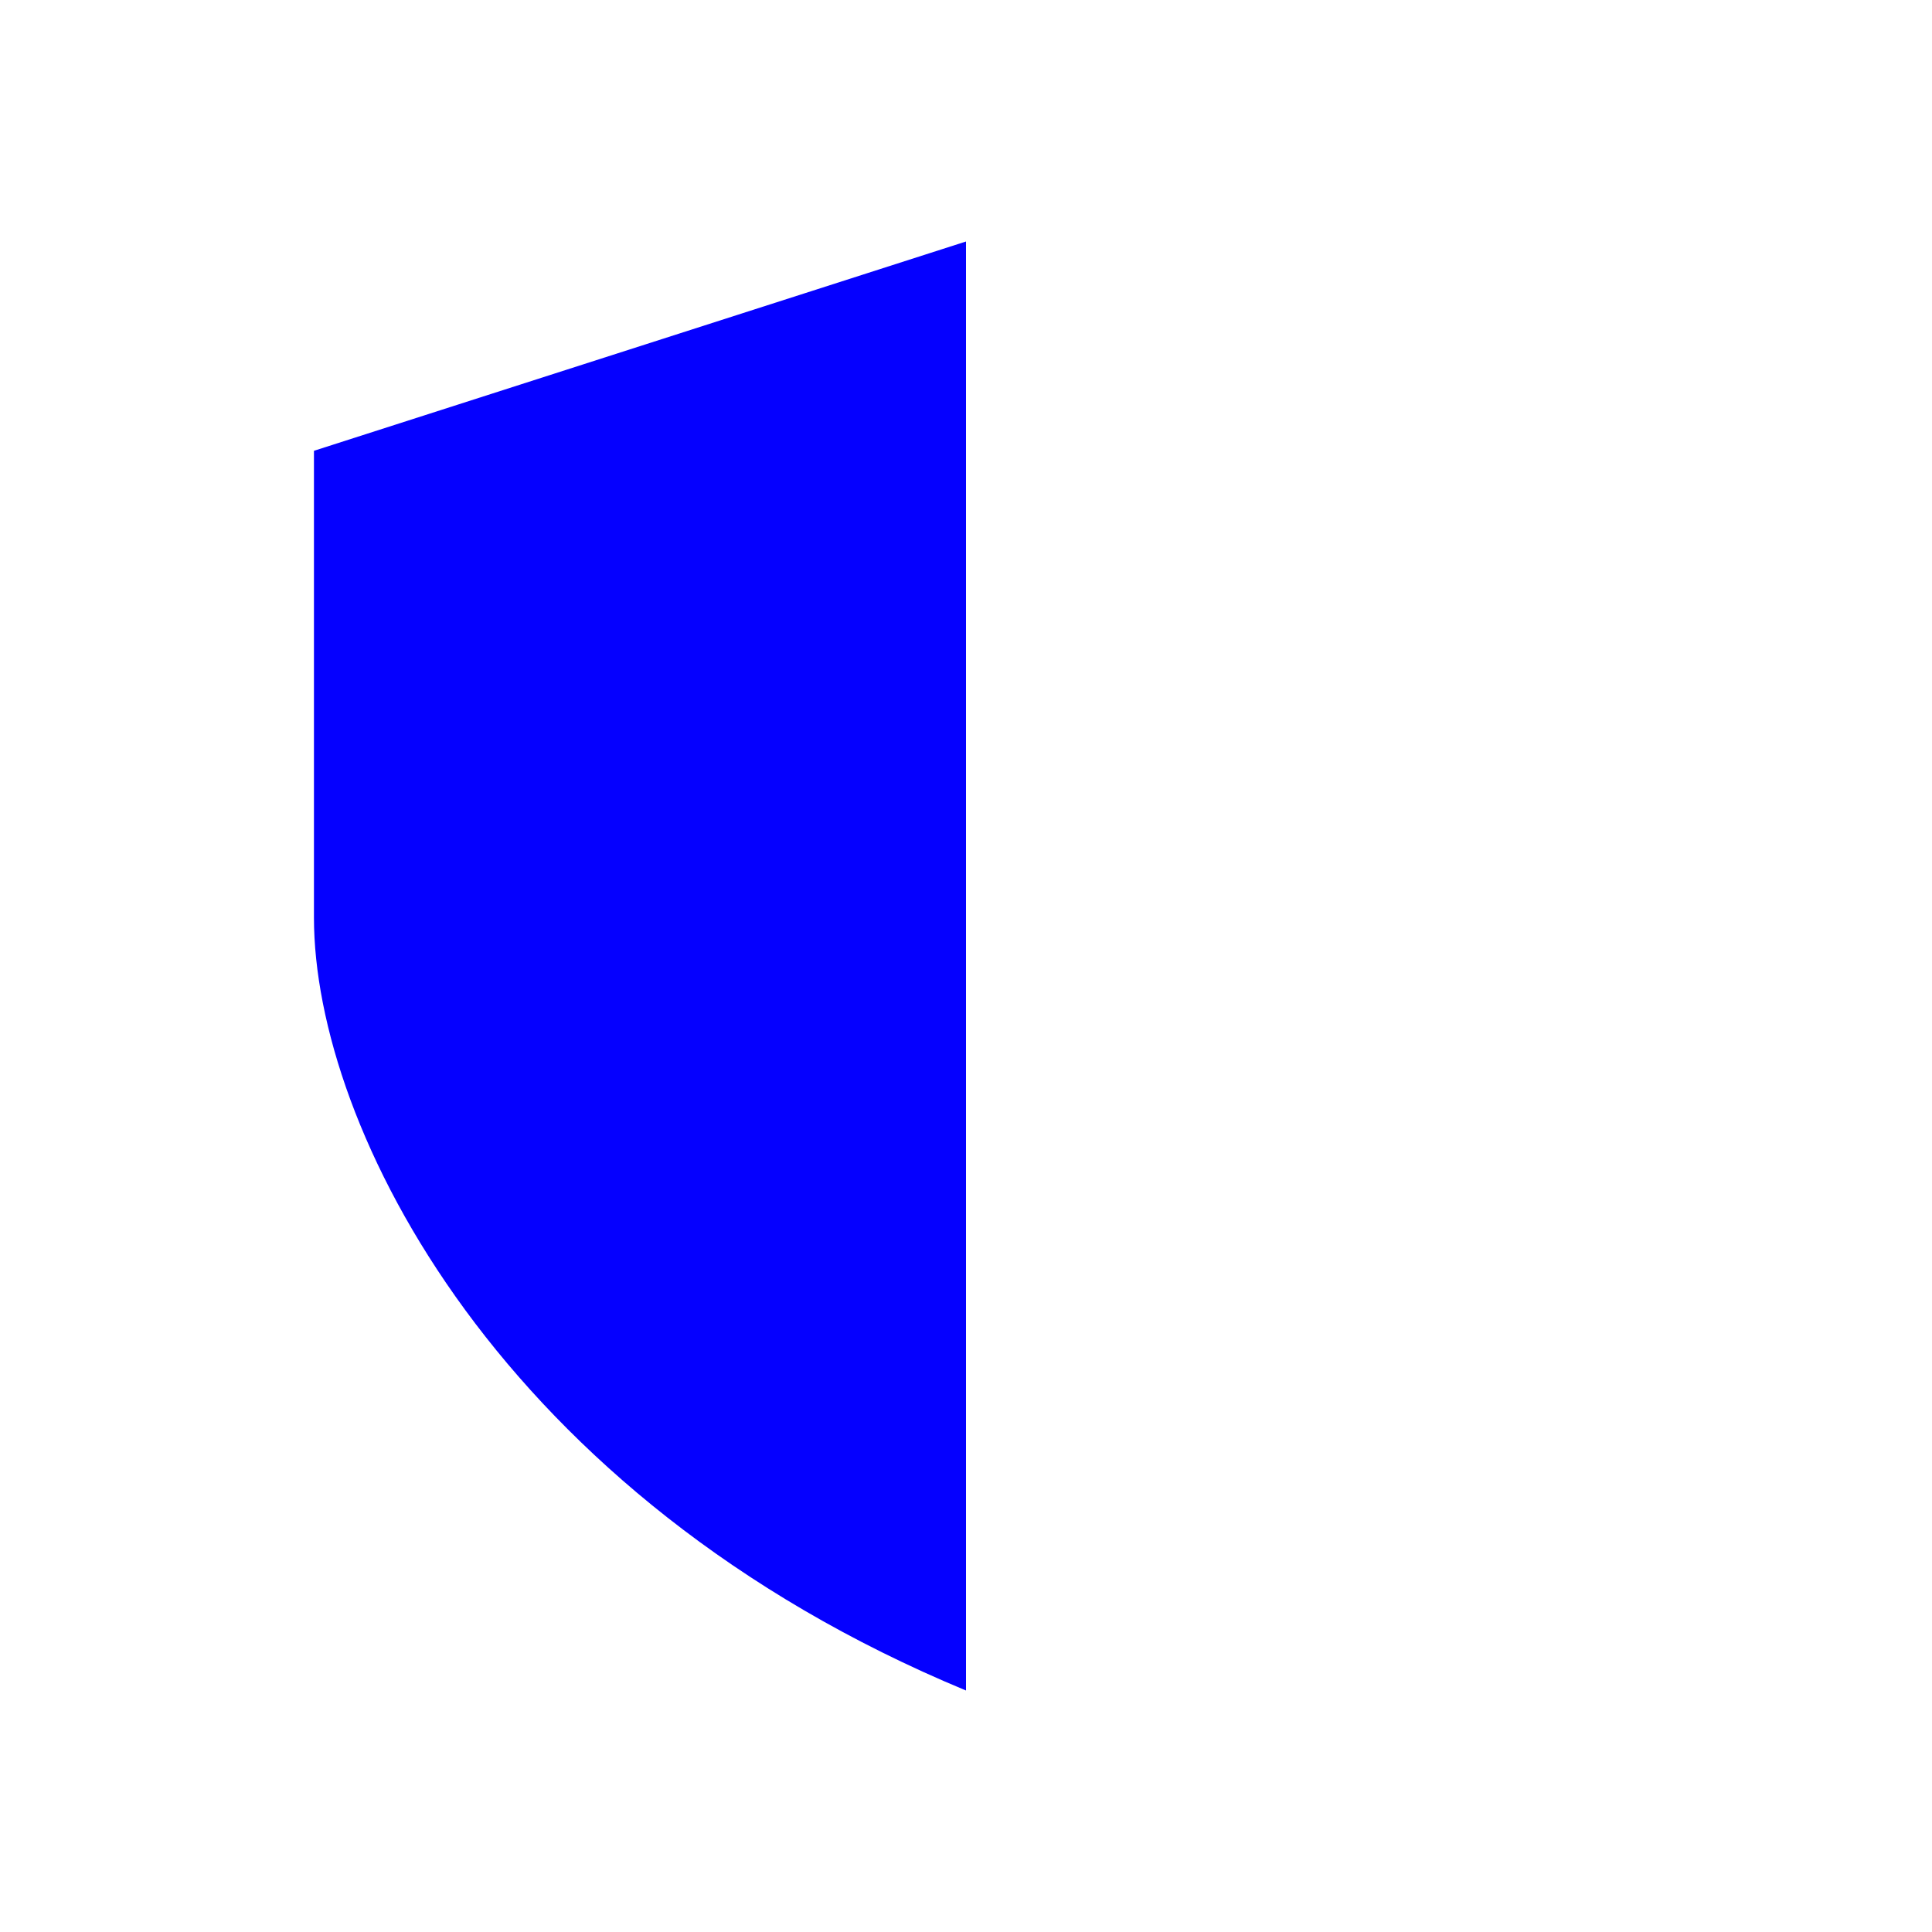 <svg xmlns="http://www.w3.org/2000/svg" width="3em" height="3em" viewBox="0 0 24 24"><g fill="none"><path fill="#0500FF" d="M3.9 5.6L12 3v18c-5.786-2.4-8.1-7-8.1-9.6z"/><path fill="url(#)" d="M20.1 5.6L12 3v18c5.786-2.4 8.1-7 8.1-9.6z"/><defs><linearGradient id="" x1="17.948" x2="11.967" y1="1.74" y2="20.797" gradientUnits="userSpaceOnUse"><stop offset=".02" stop-color="#00F"/><stop offset=".08" stop-color="#0094FF"/><stop offset=".16" stop-color="#48FF91"/><stop offset=".42" stop-color="#0094FF"/><stop offset=".68" stop-color="#0038FF"/><stop offset=".9" stop-color="#0500FF"/></linearGradient></defs></g></svg>